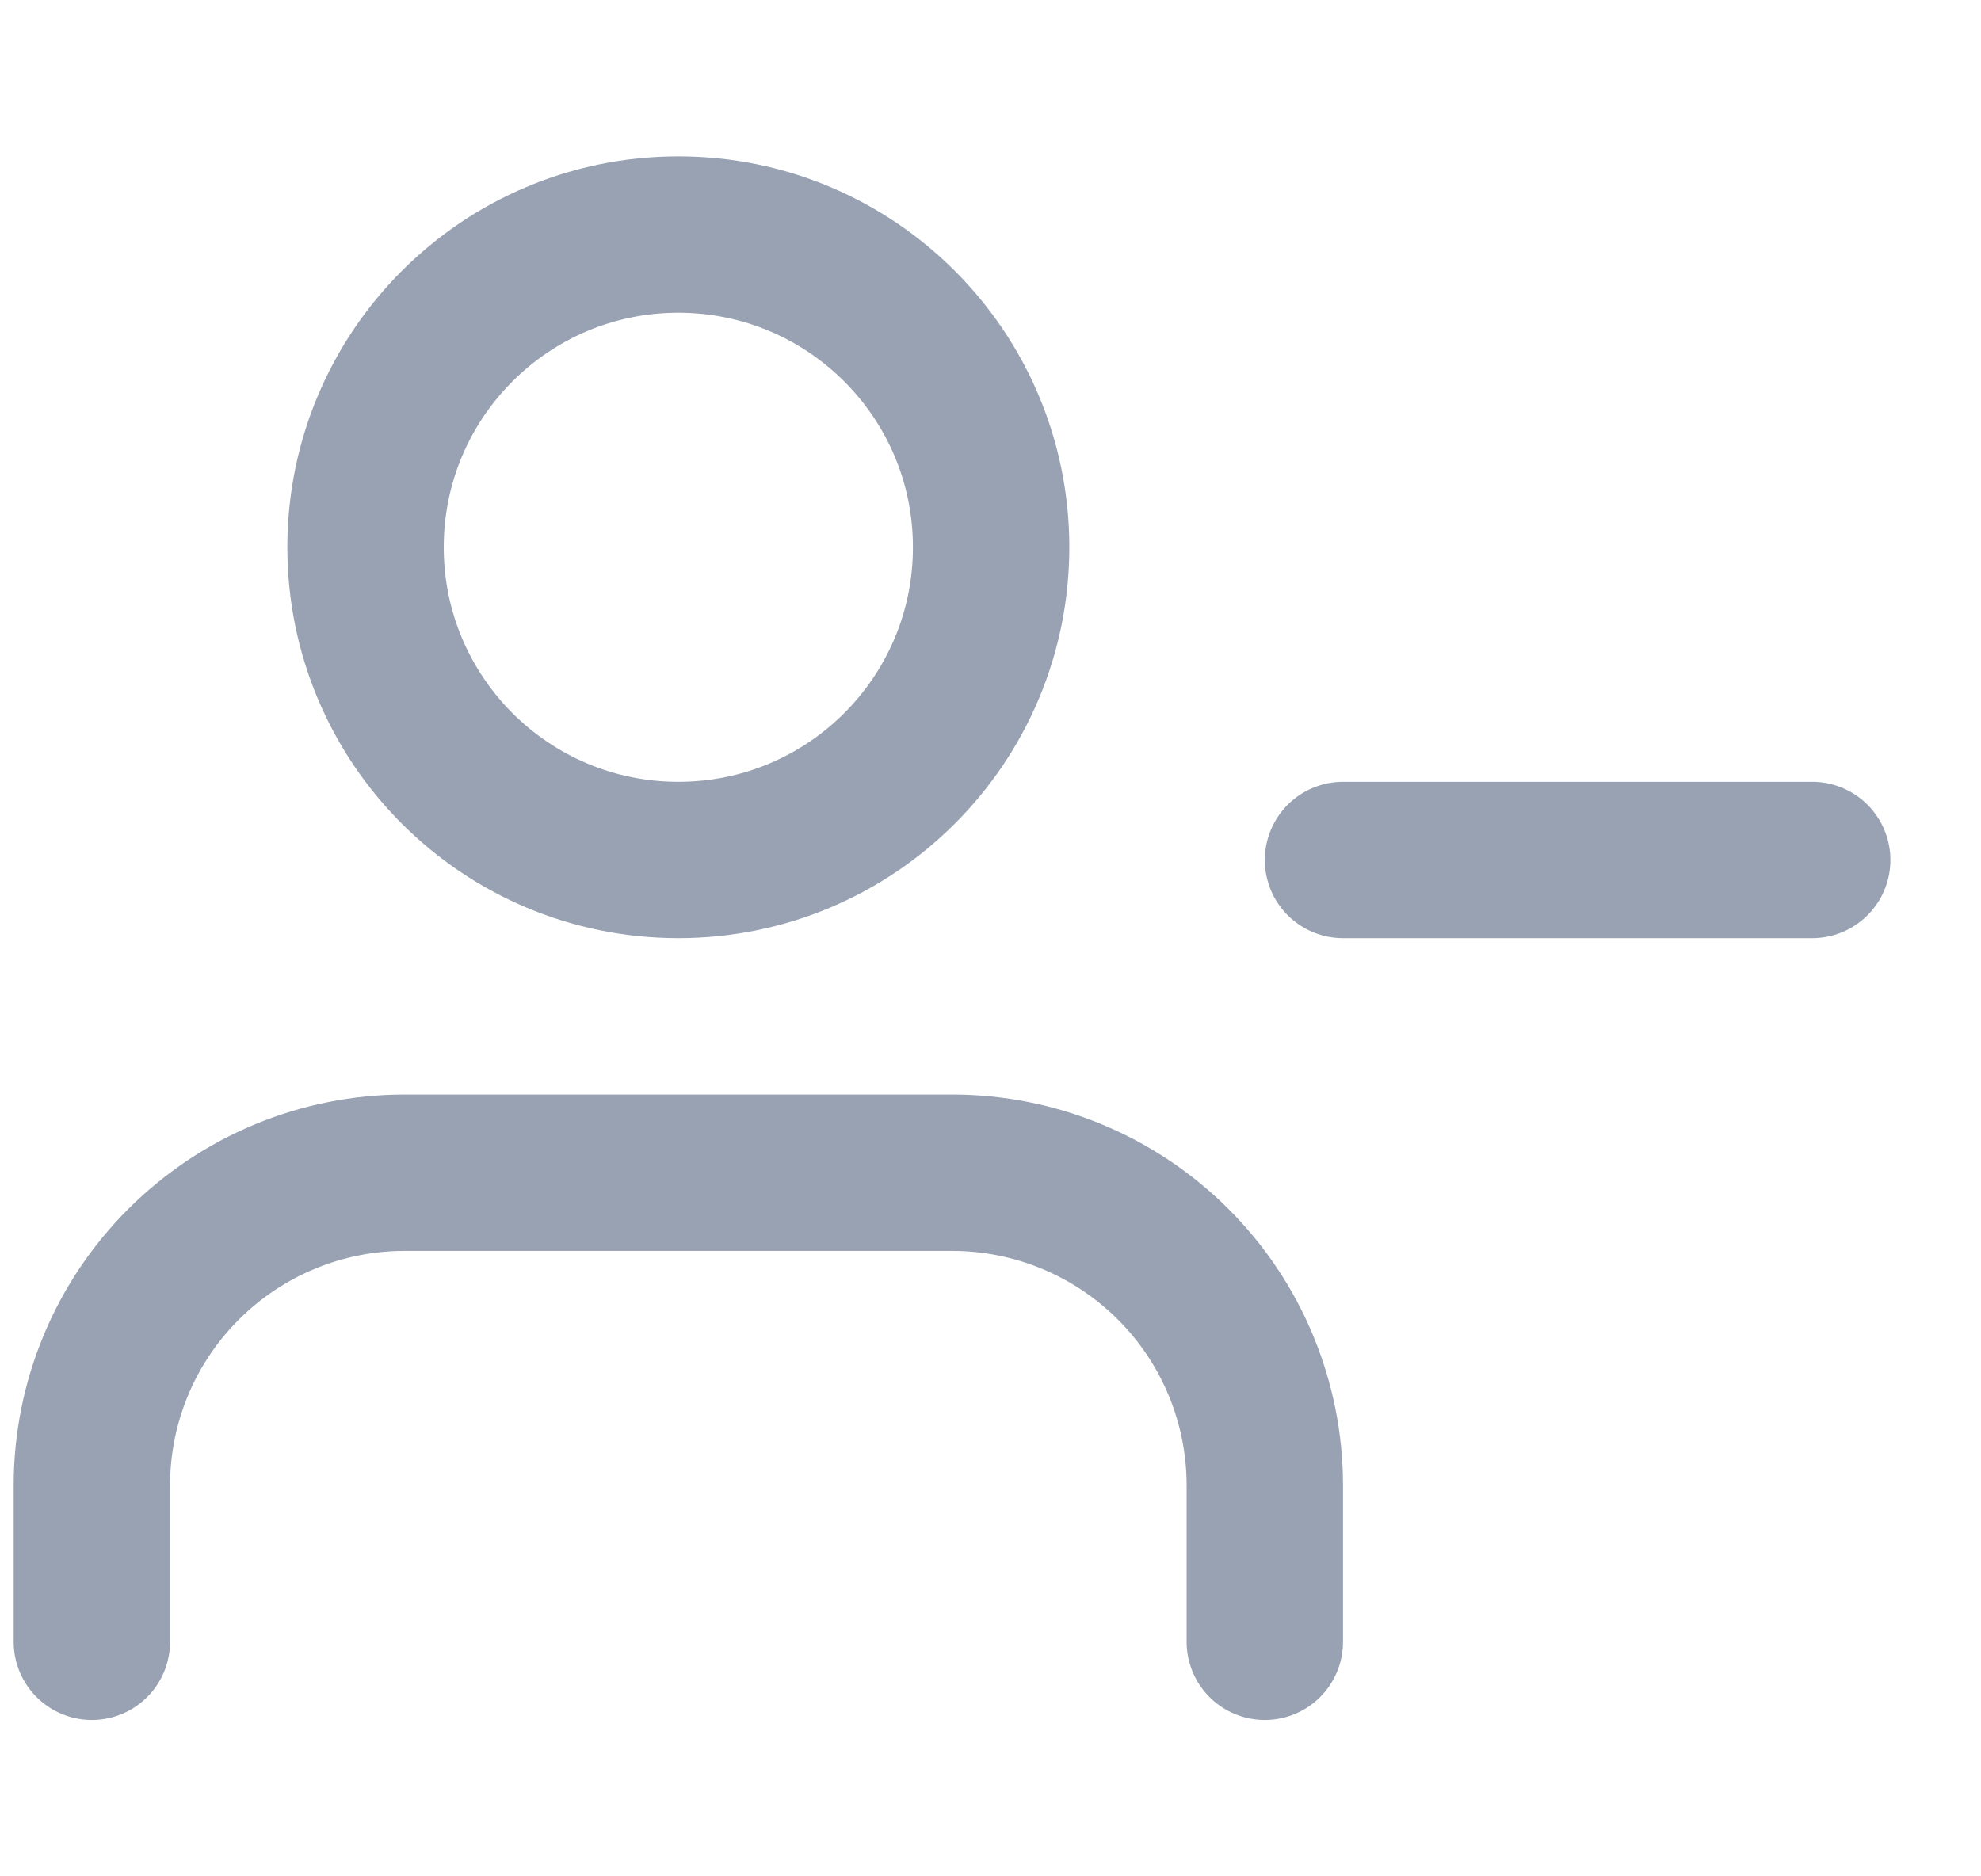 <svg width="19" height="18" viewBox="0 0 19 18" fill="none" xmlns="http://www.w3.org/2000/svg">
<g clip-path="url(#clip0_1_10699)">
<path d="M12.131 15.75V14.25C12.131 13.454 11.815 12.691 11.253 12.129C10.69 11.566 9.927 11.25 9.131 11.25H3.881C3.086 11.25 2.323 11.566 1.76 12.129C1.197 12.691 0.881 13.454 0.881 14.25V15.75M17.381 8.25H12.881M9.506 5.25C9.506 6.907 8.163 8.25 6.506 8.25C4.849 8.25 3.506 6.907 3.506 5.25C3.506 3.593 4.849 2.25 6.506 2.25C8.163 2.25 9.506 3.593 9.506 5.25Z" stroke="#98A2B3" stroke-width="1.5" stroke-linecap="round" stroke-linejoin="round"/>
</g>
<defs>
<clipPath id="clip0_1_10699">
<rect width="18" height="18" fill="white" transform="translate(0.131)"/>
</clipPath>
</defs>
</svg>
